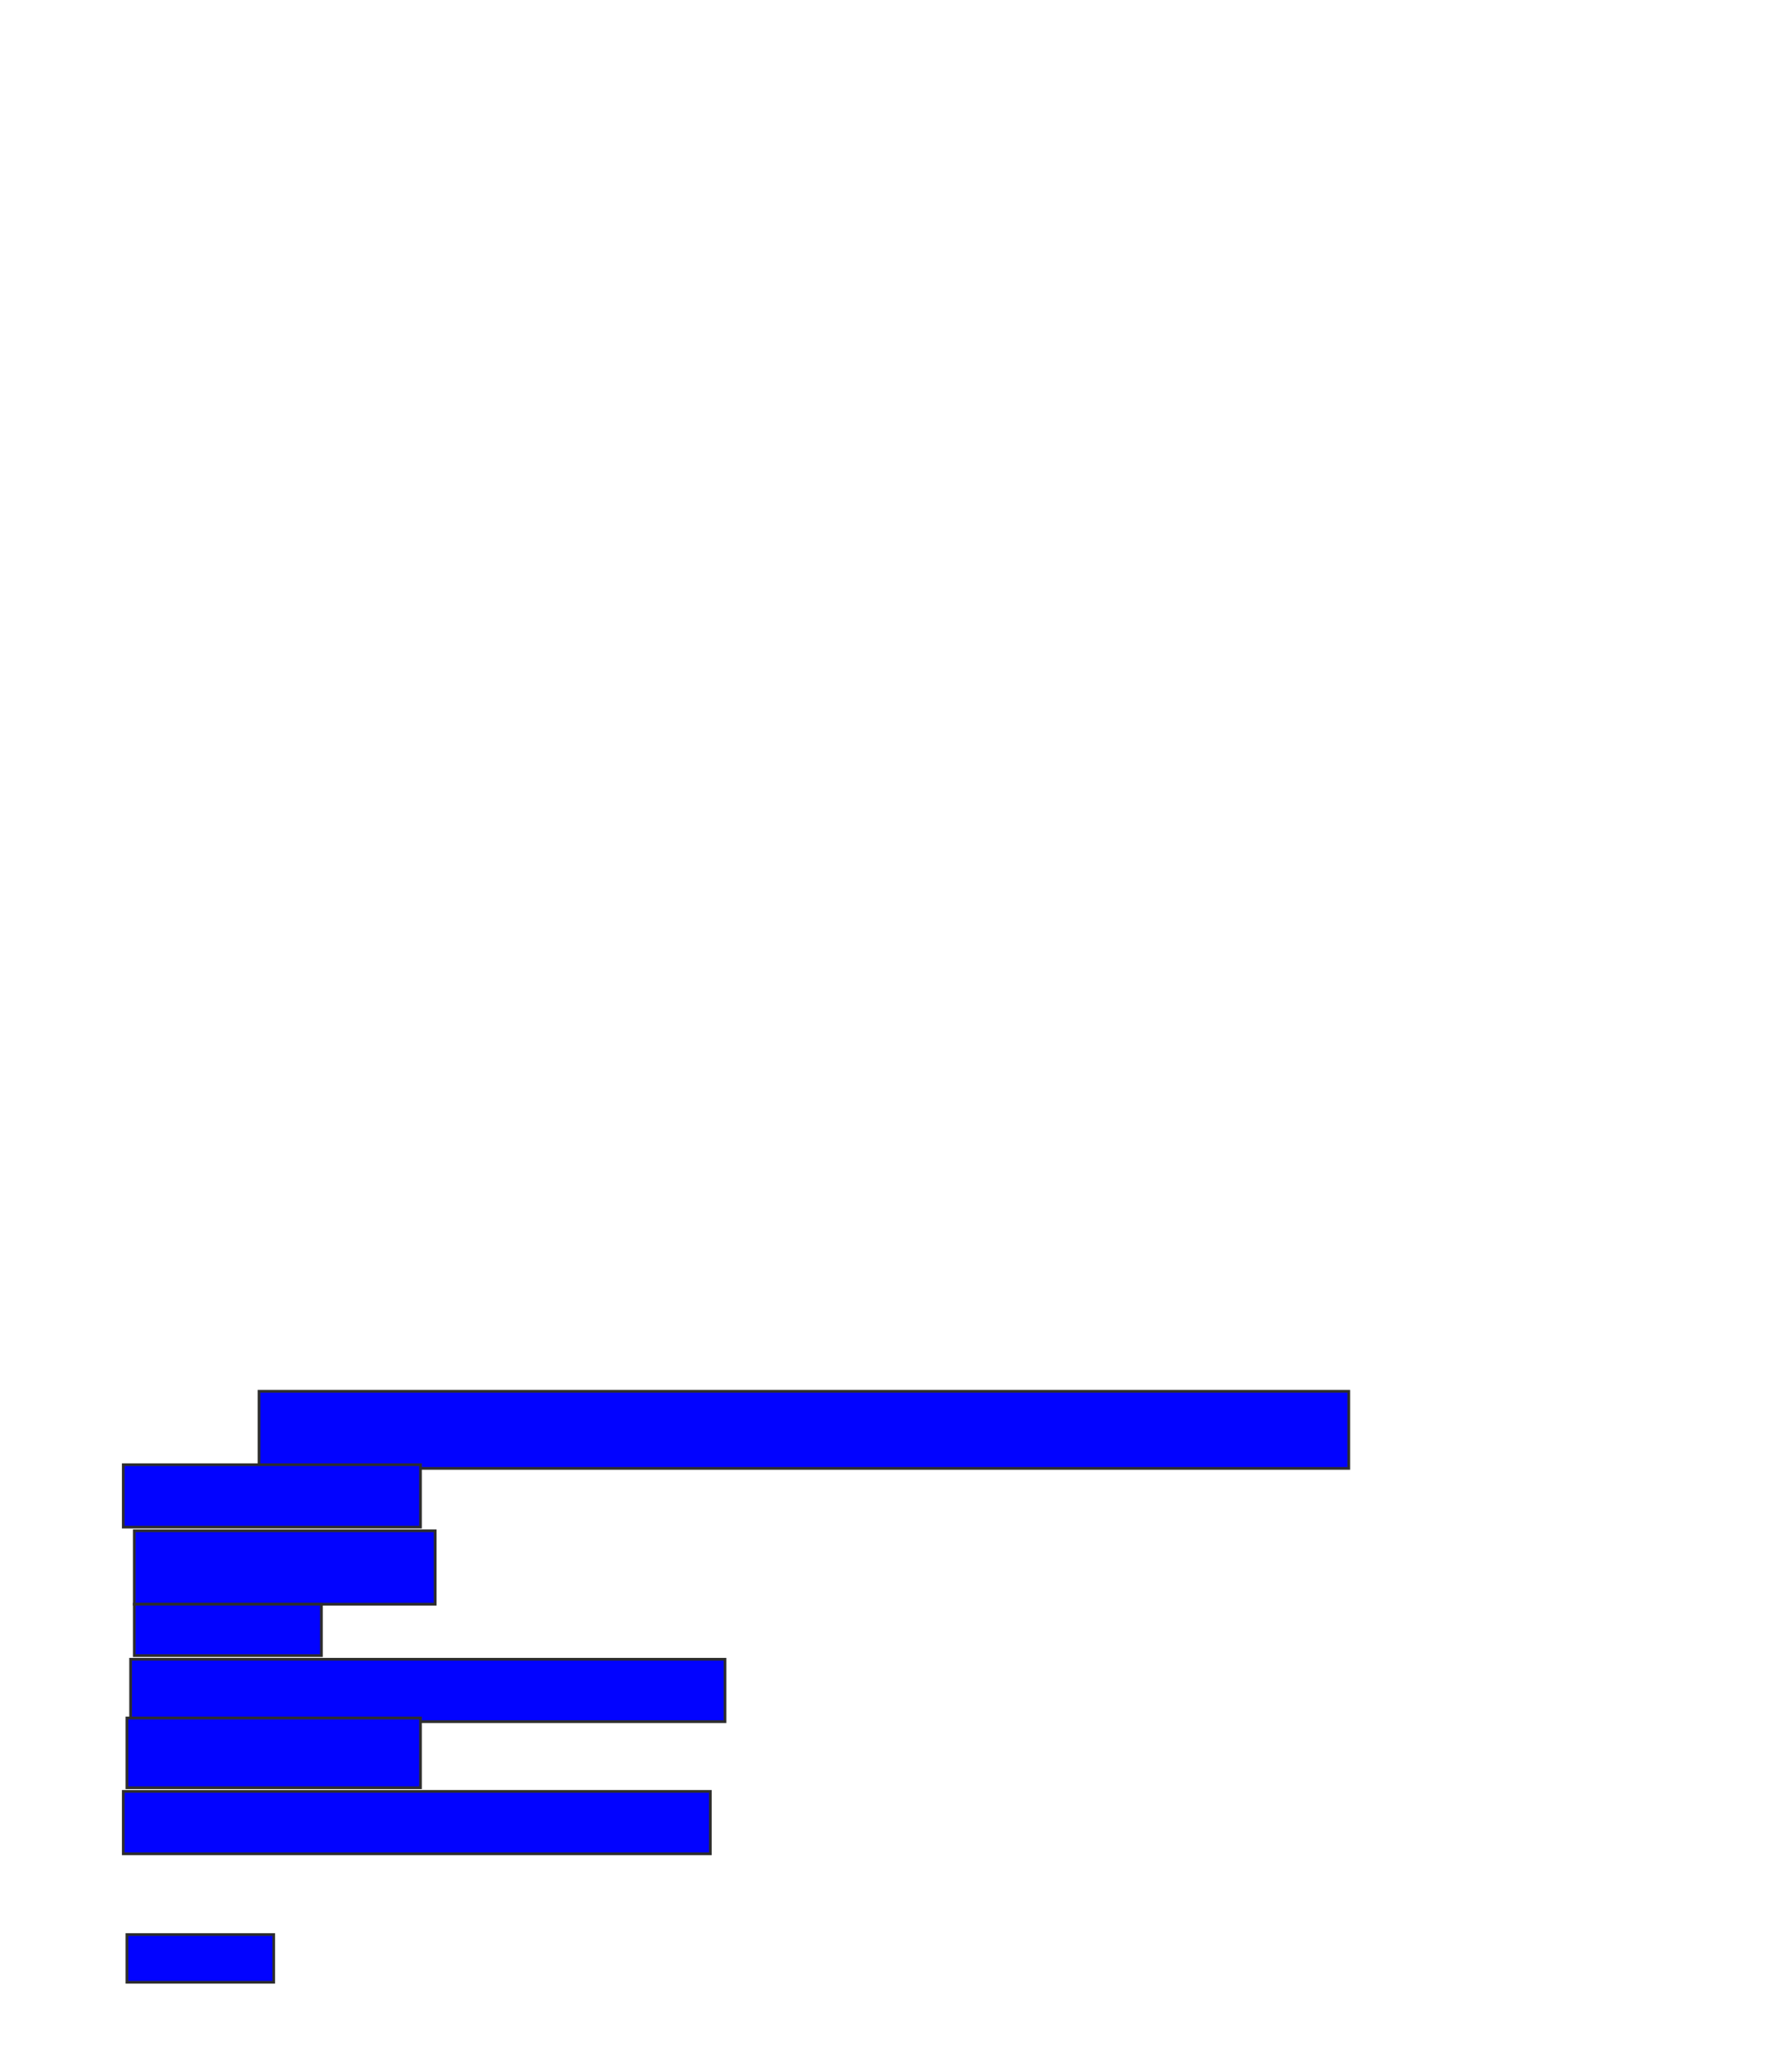<svg xmlns="http://www.w3.org/2000/svg" width="660" height="754">
 <!-- Created with Image Occlusion Enhanced -->
 <g>
  <title>Labels</title>
 </g>
 <g>
  <title>Masks</title>
  <rect id="e6b1499ffbbf4b64b4d1b79ba3e74153-ao-1" height="28.378" width="401.351" y="512.216" x="95.405" stroke="#2D2D2D" fill="#0203ff"/>
  <rect stroke="#2D2D2D" id="e6b1499ffbbf4b64b4d1b79ba3e74153-ao-2" height="22.973" width="109.459" y="539.243" x="45.405" fill="#0203ff"/>
  <rect id="e6b1499ffbbf4b64b4d1b79ba3e74153-ao-3" height="27.027" width="110.811" y="563.568" x="49.459" stroke="#2D2D2D" fill="#0203ff"/>
  <rect stroke="#2D2D2D" id="e6b1499ffbbf4b64b4d1b79ba3e74153-ao-4" height="18.919" width="68.919" y="590.595" x="49.459" fill="#0203ff"/>
  <rect id="e6b1499ffbbf4b64b4d1b79ba3e74153-ao-5" height="22.973" width="218.919" y="610.865" x="48.108" stroke="#2D2D2D" fill="#0203ff"/>
  <rect id="e6b1499ffbbf4b64b4d1b79ba3e74153-ao-6" height="25.676" width="108.108" y="632.486" x="46.757" stroke-linecap="null" stroke-linejoin="null" stroke-dasharray="null" stroke="#2D2D2D" fill="#0203ff"/>
  <rect id="e6b1499ffbbf4b64b4d1b79ba3e74153-ao-7" height="22.973" width="216.216" y="659.513" x="45.405" stroke-linecap="null" stroke-linejoin="null" stroke-dasharray="null" stroke="#2D2D2D" fill="#0203ff"/>
  
  <rect id="e6b1499ffbbf4b64b4d1b79ba3e74153-ao-9" height="17.568" width="54.054" y="712.216" x="46.757" stroke-linecap="null" stroke-linejoin="null" stroke-dasharray="null" stroke="#2D2D2D" fill="#0203ff"/>
 </g>
</svg>